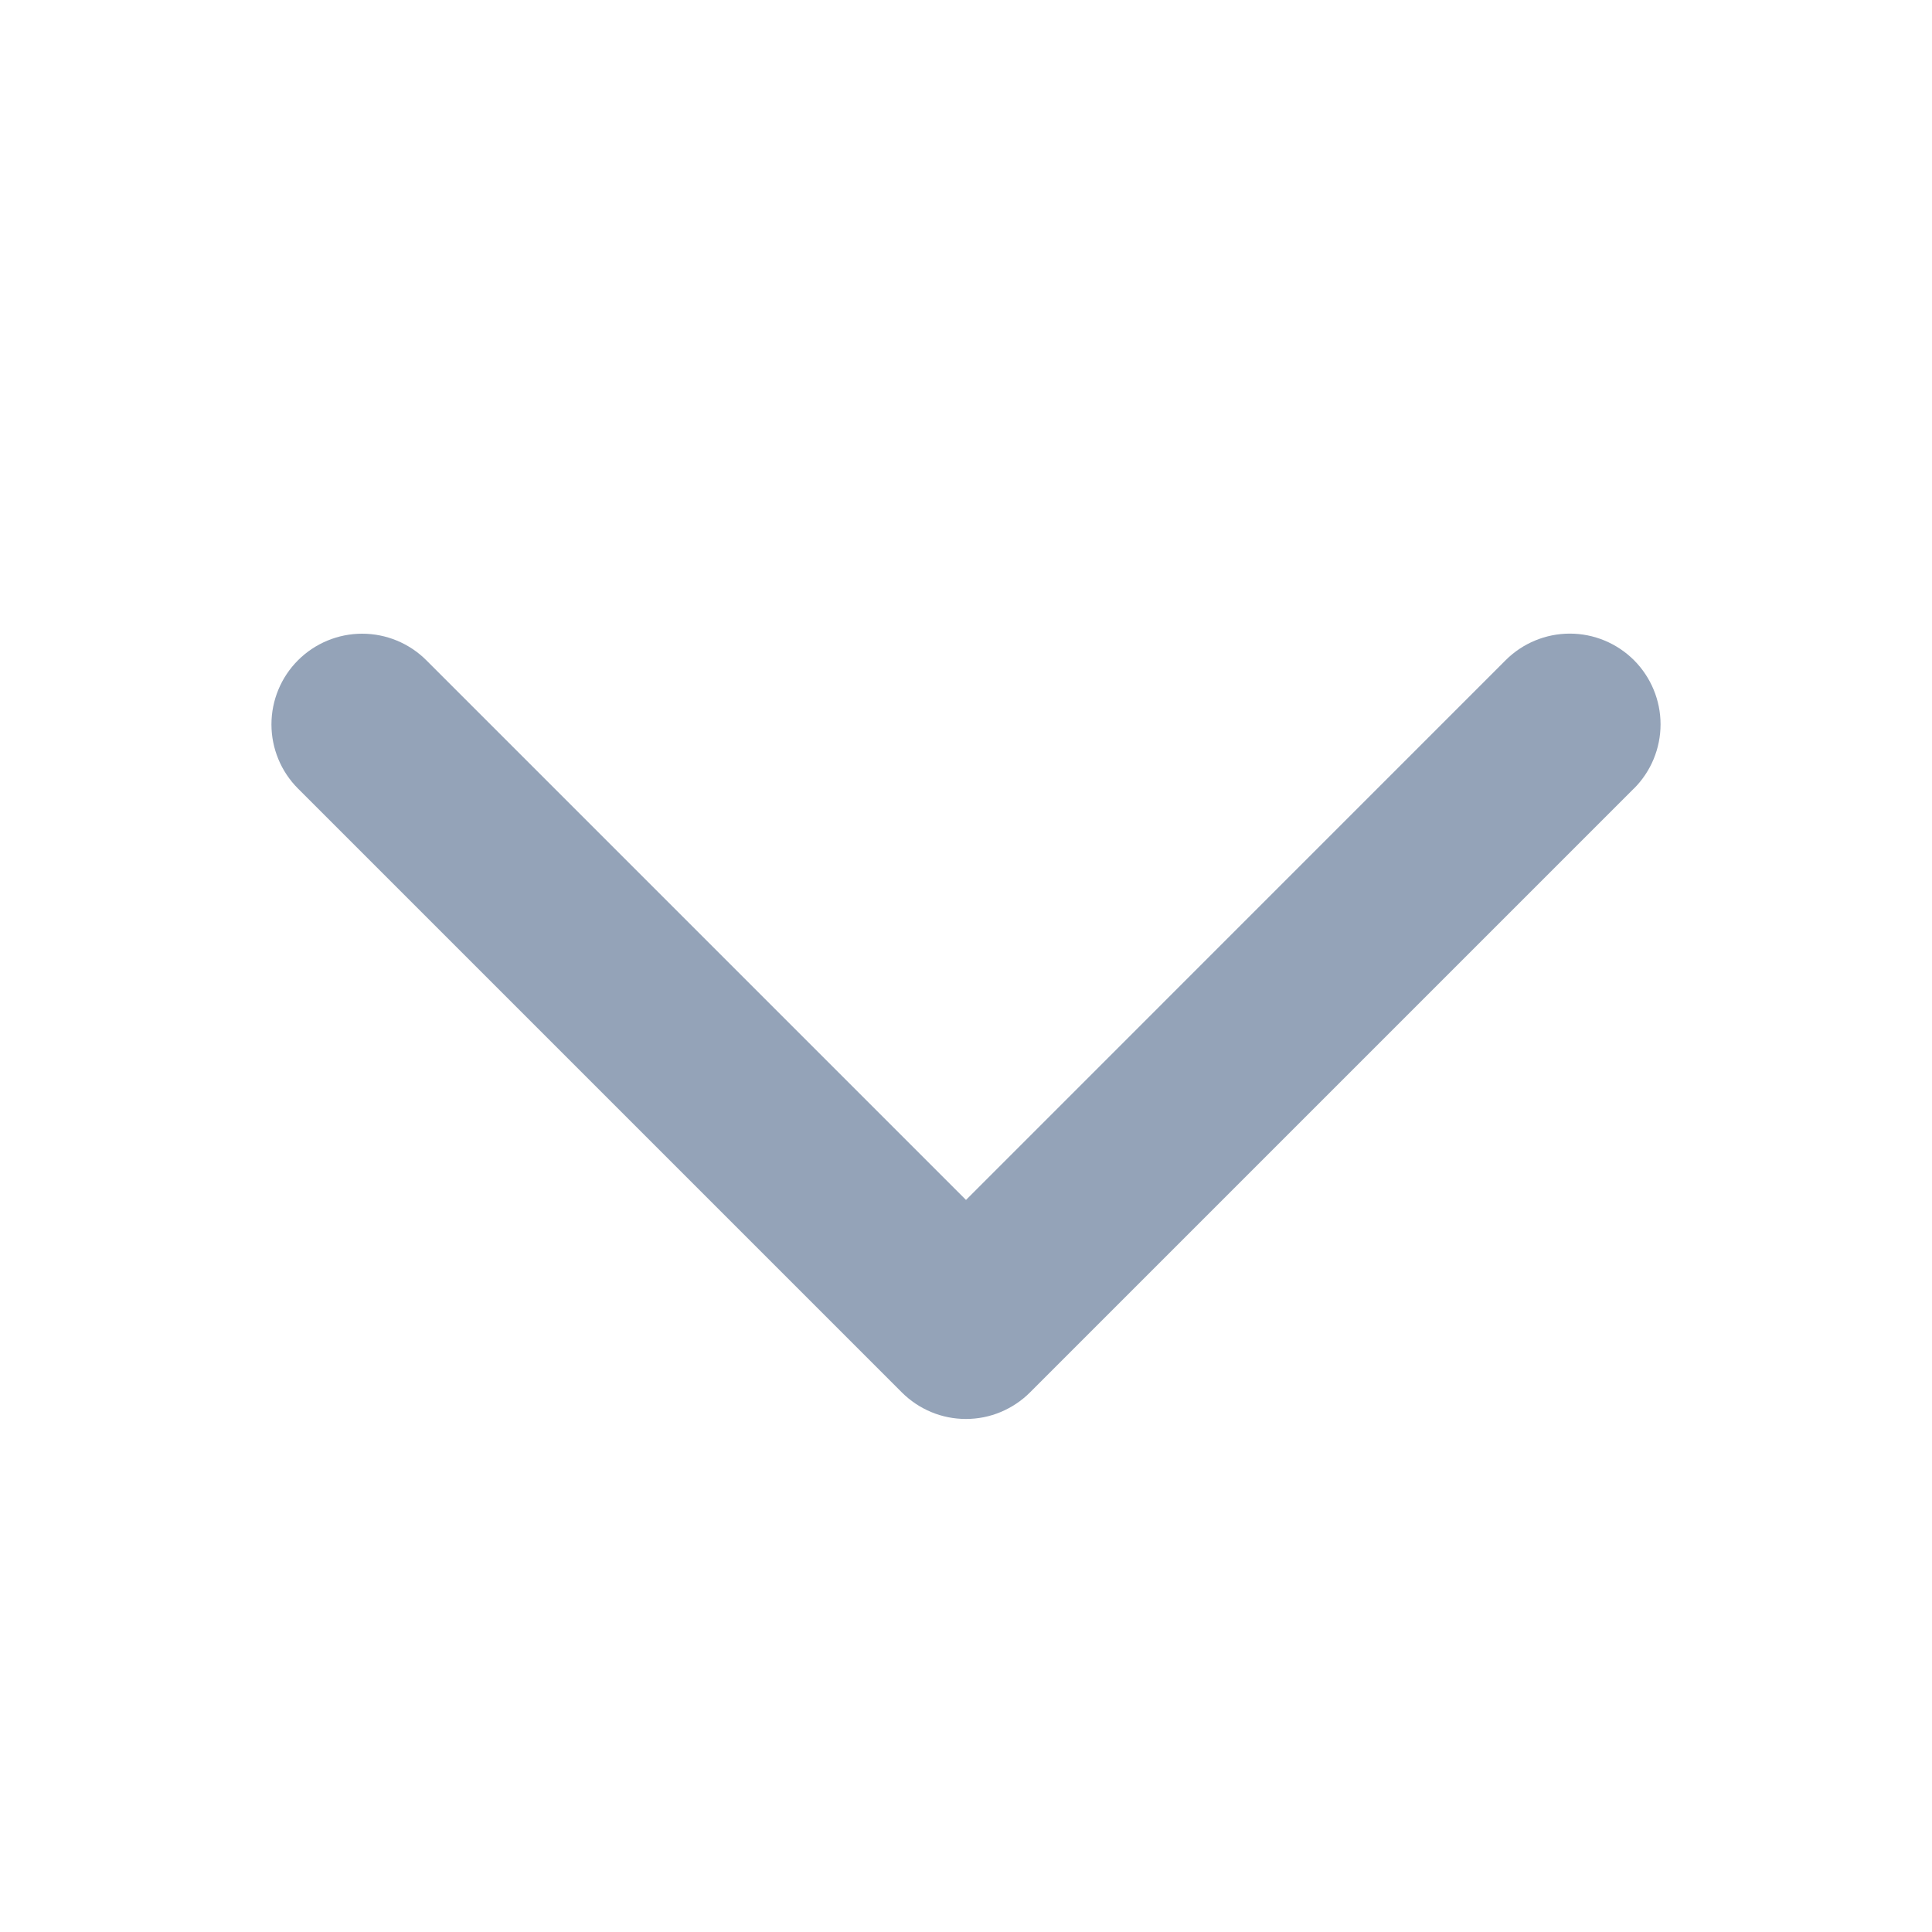 <svg width="24" height="24" viewBox="0 0 24 24" fill="none" xmlns="http://www.w3.org/2000/svg">
<path d="M20.296 9.796L12.796 17.296C12.691 17.401 12.567 17.484 12.43 17.541C12.294 17.598 12.147 17.627 11.999 17.627C11.851 17.627 11.704 17.598 11.568 17.541C11.431 17.484 11.307 17.401 11.202 17.296L3.702 9.796C3.491 9.585 3.372 9.298 3.372 8.999C3.372 8.7 3.491 8.413 3.702 8.202C3.913 7.991 4.2 7.872 4.499 7.872C4.798 7.872 5.085 7.991 5.296 8.202L12 14.906L18.704 8.201C18.915 7.99 19.202 7.871 19.501 7.871C19.8 7.871 20.086 7.99 20.298 8.201C20.509 8.413 20.628 8.699 20.628 8.998C20.628 9.297 20.509 9.584 20.298 9.795L20.296 9.796Z" fill="#94A3B8"/>
</svg>
